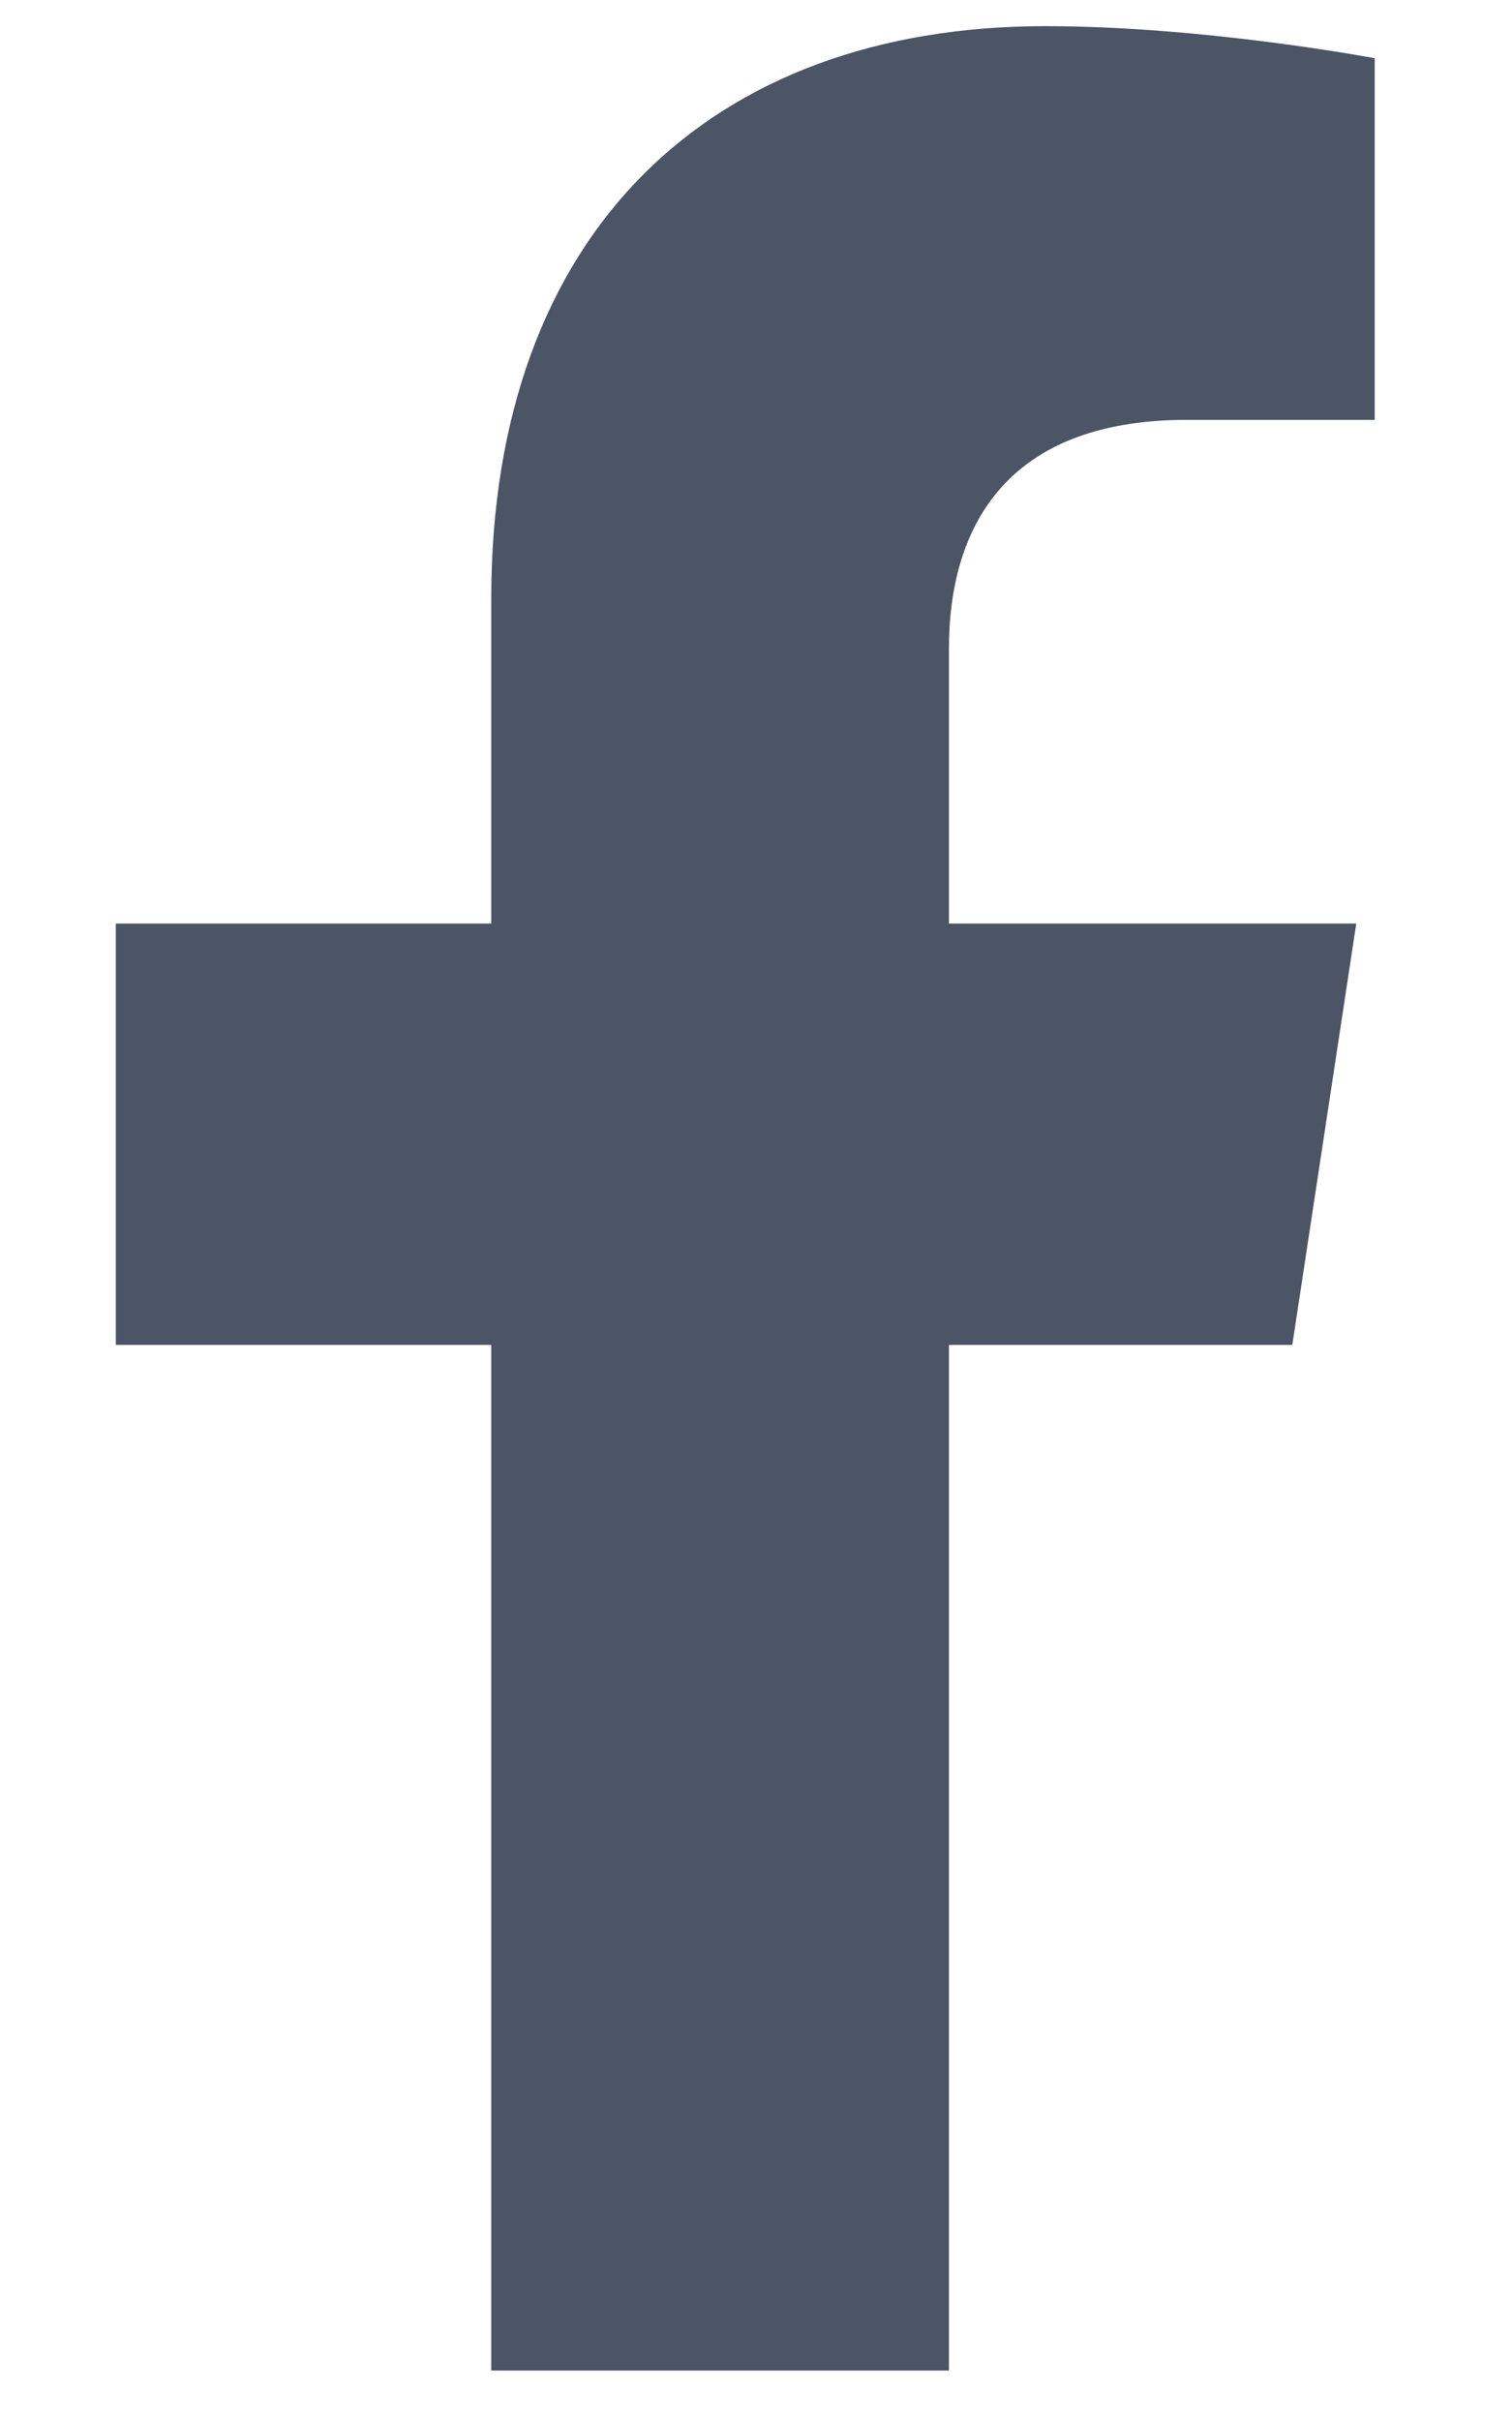 <svg width="10" height="16" viewBox="0 0 10 16" fill="none" xmlns="http://www.w3.org/2000/svg">
<path d="M8.547 8.892H6.276V15.673H3.249V8.892H0.766V6.106H3.249V3.957C3.249 1.535 4.702 0.173 6.912 0.173C7.971 0.173 9.092 0.385 9.092 0.385V2.776H7.85C6.639 2.776 6.276 3.503 6.276 4.29V6.106H8.97L8.547 8.892Z" fill="#4B5565"/>
</svg>
